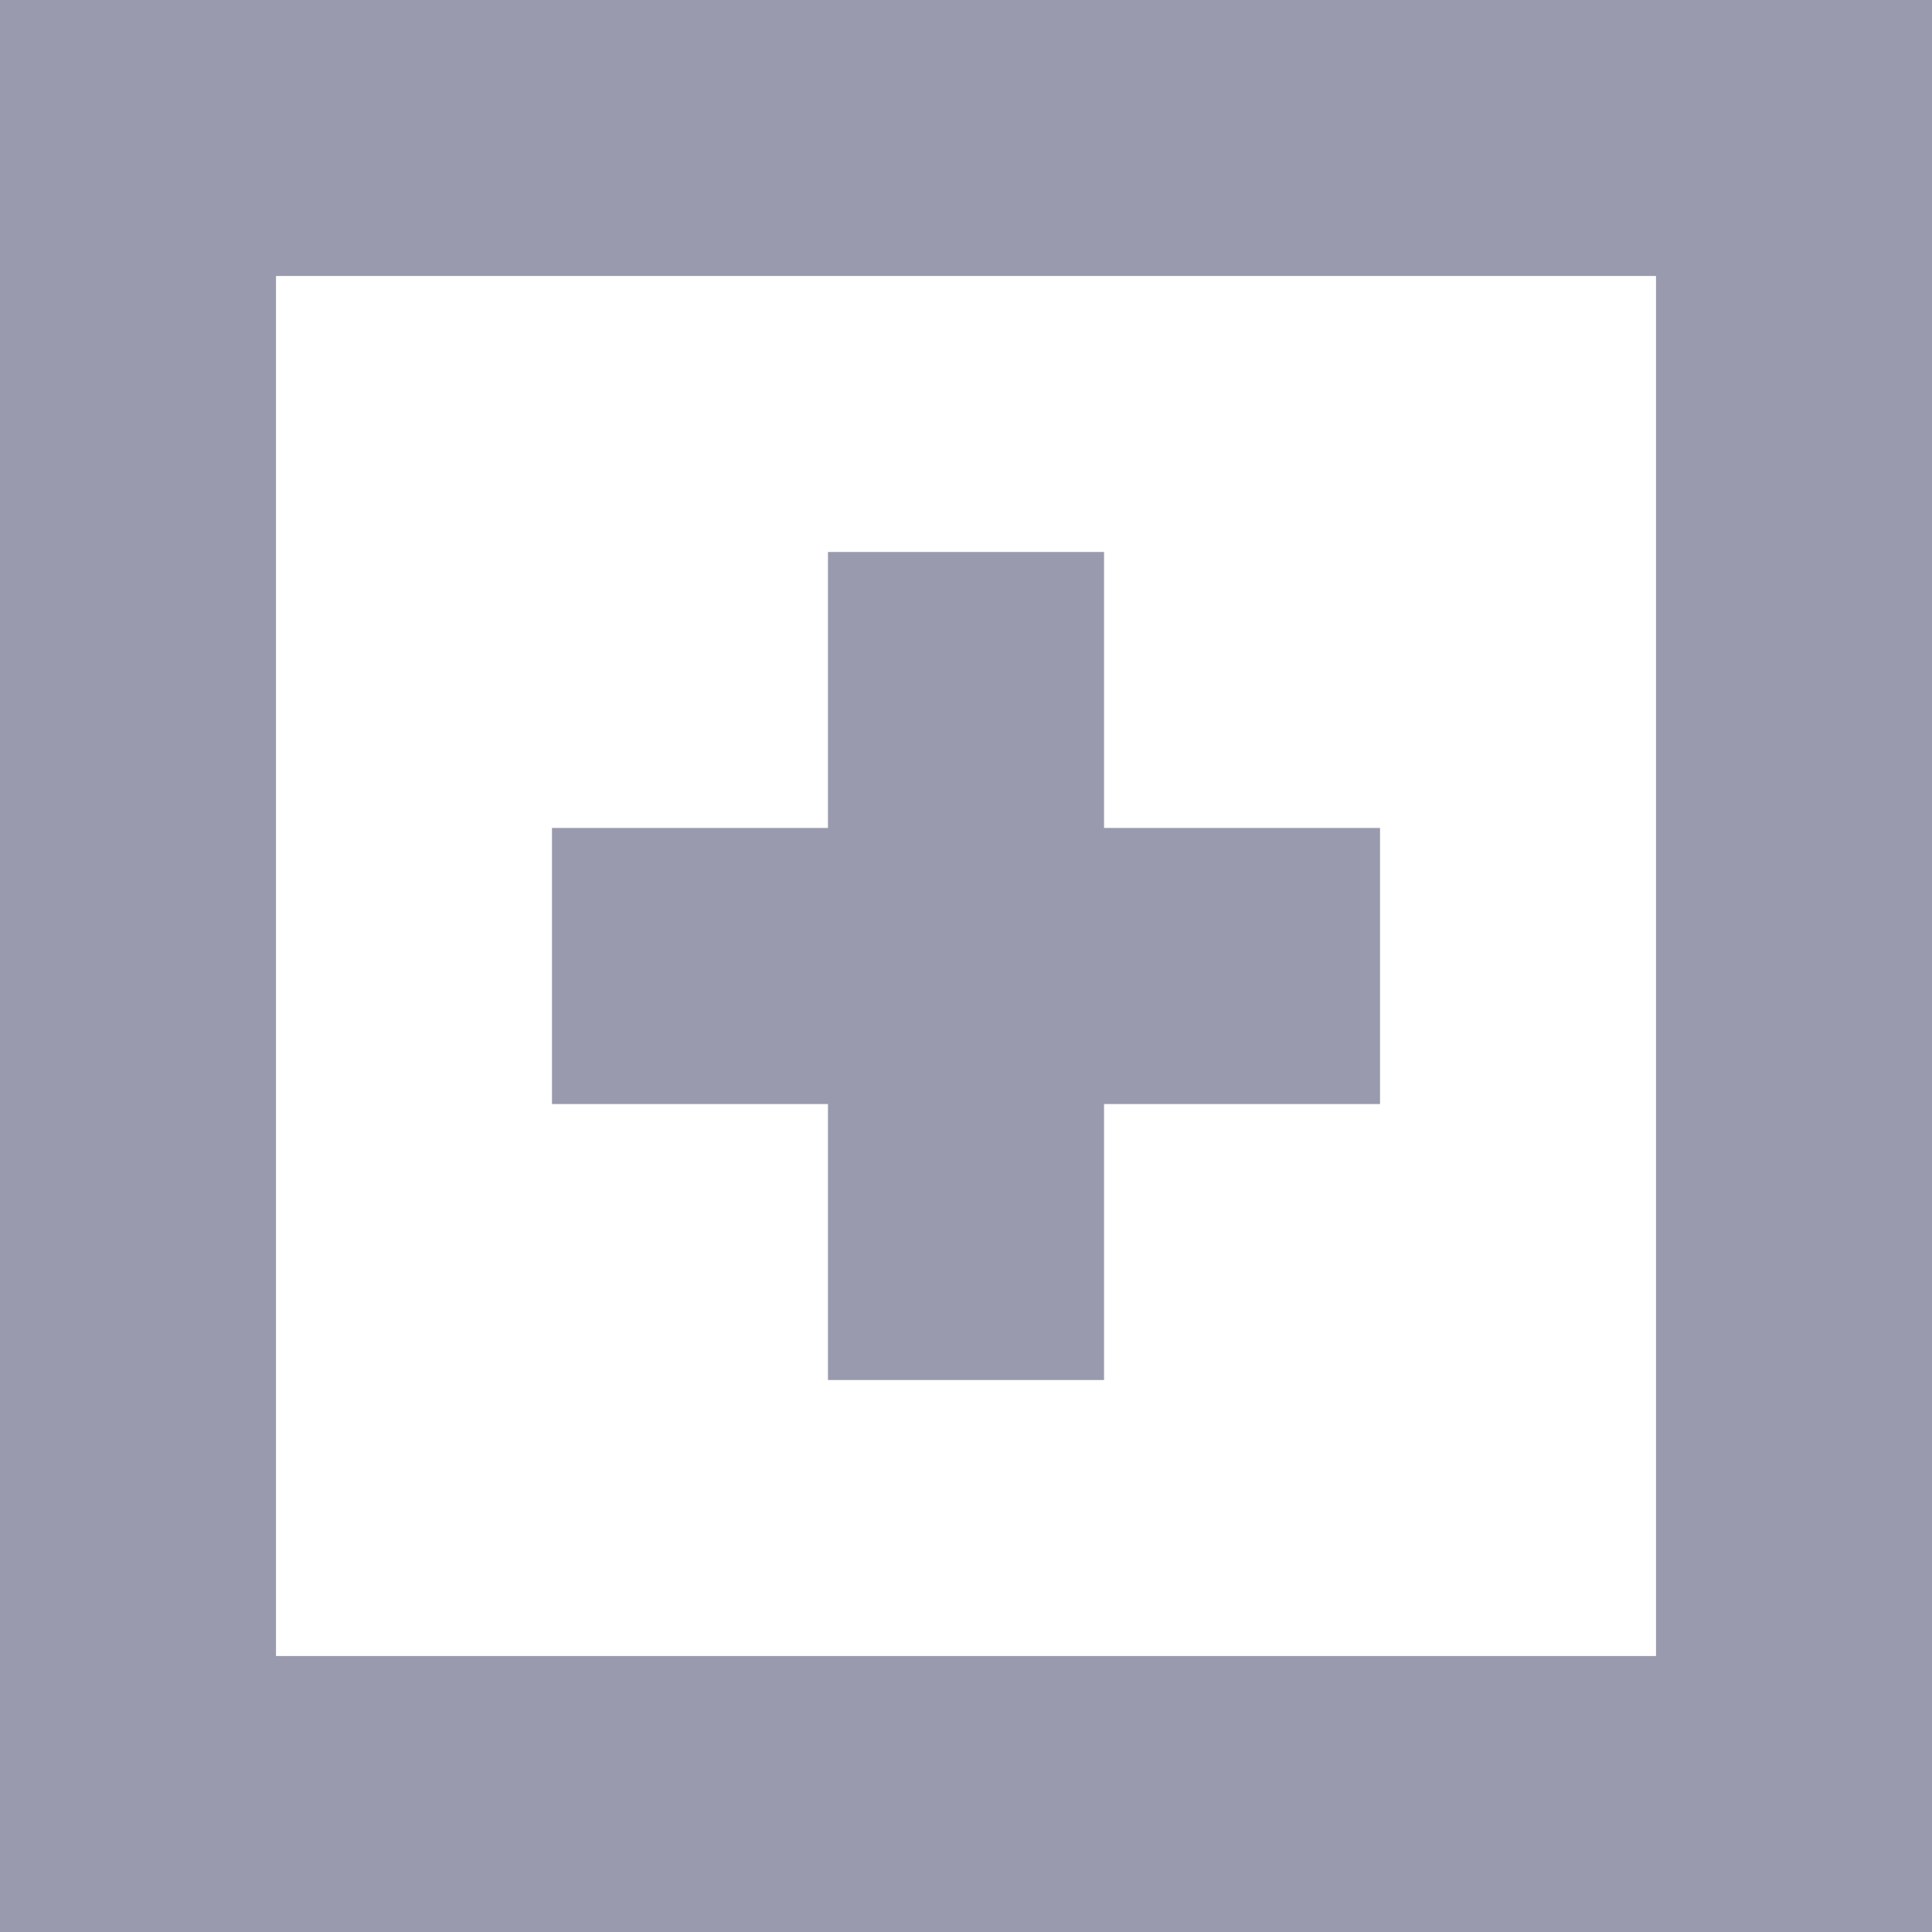 <svg width="20" height="20" viewBox="0 0 20 20" fill="none" xmlns="http://www.w3.org/2000/svg">
<path d="M11.429 11.429V14.286H8.571V11.429H5.714V8.571H8.571V5.714H11.429V8.571H14.286V11.429H11.429ZM0 0H20V20H0V0ZM2.857 2.857V17.143H17.143V2.857H2.857Z" fill="#9A9AAF"/>
</svg>
